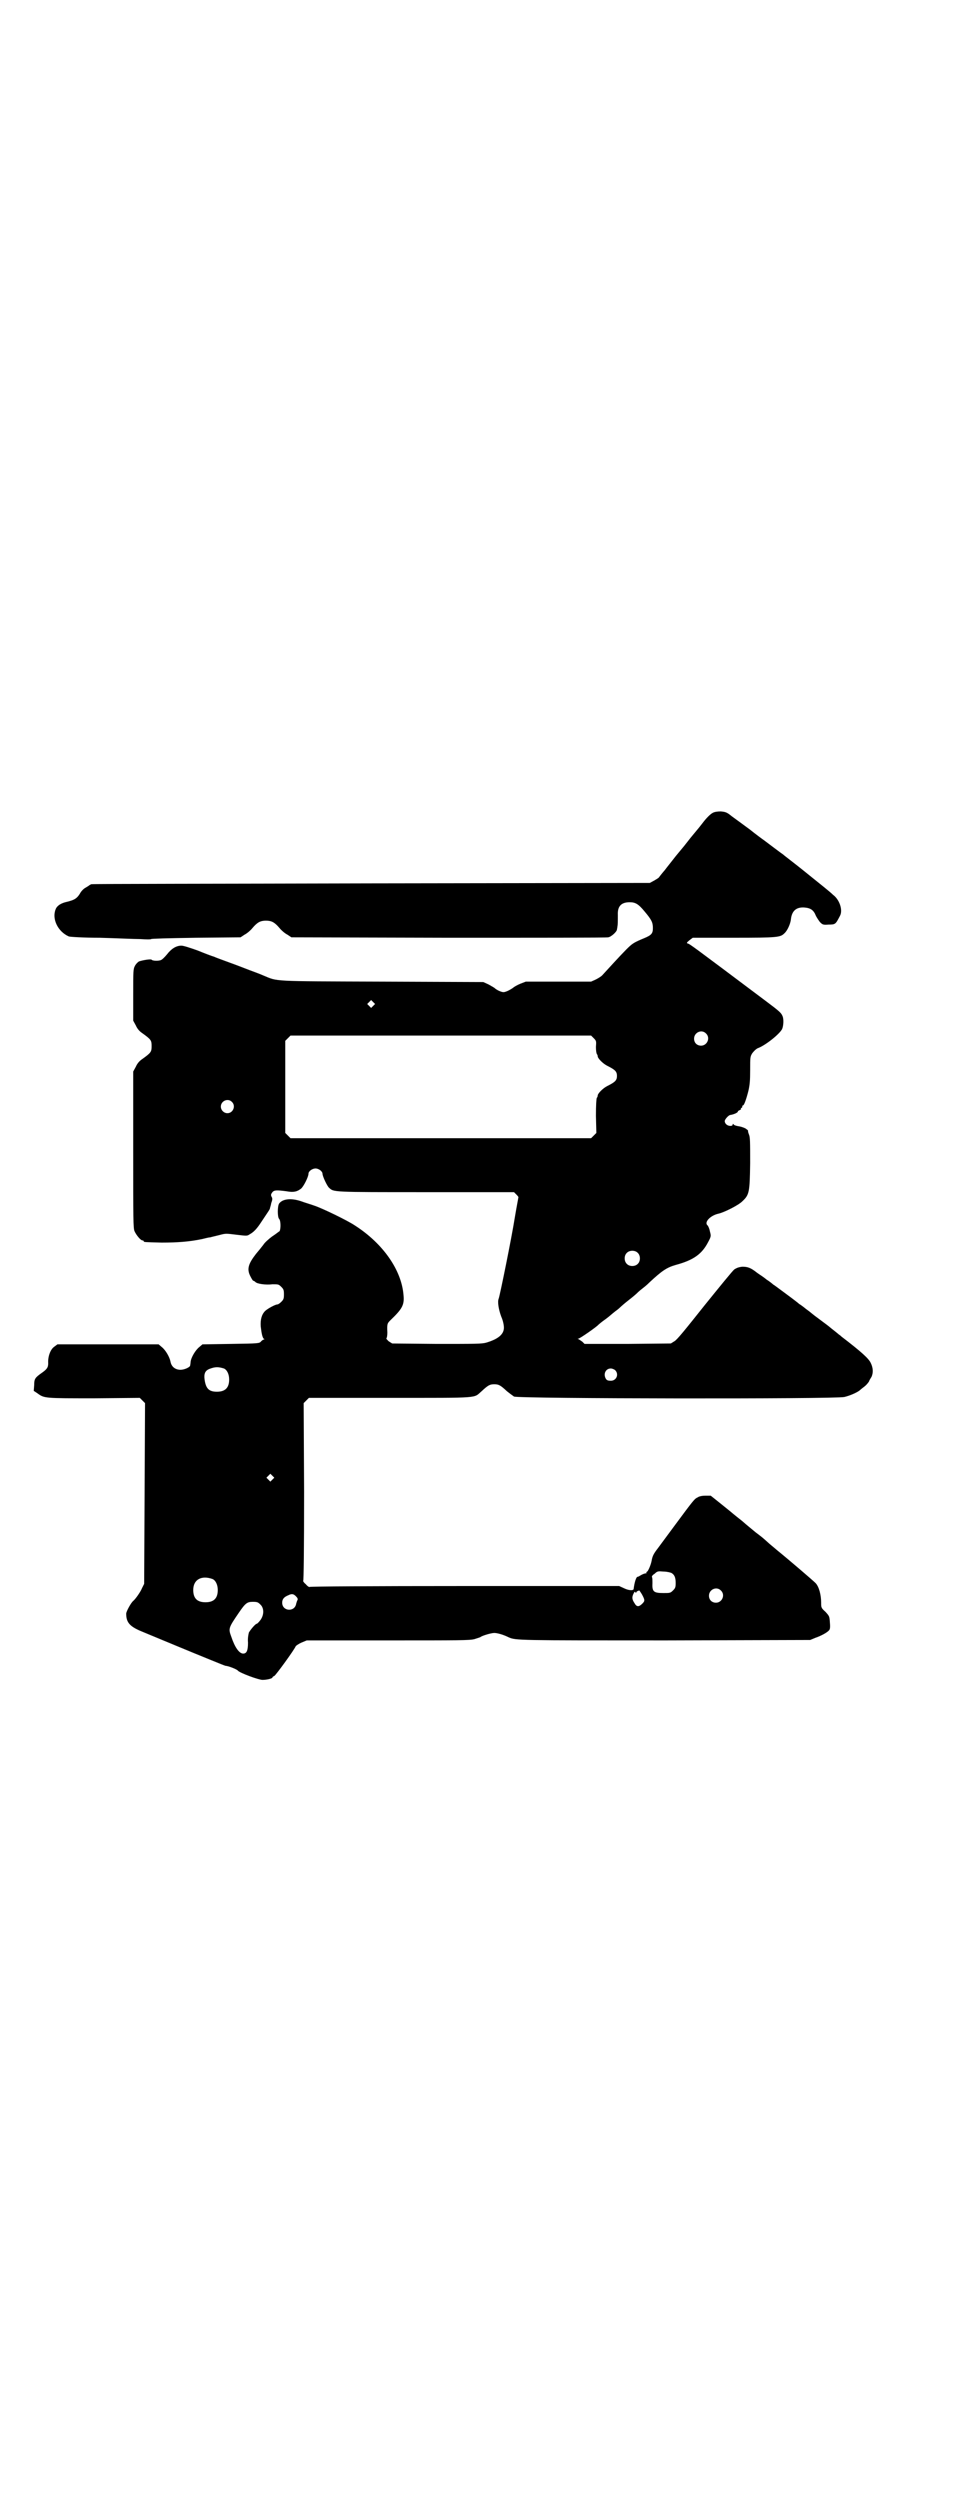 <?xml version="1.0" standalone="no"?>
<!DOCTYPE svg PUBLIC "-//W3C//DTD SVG 20010904//EN"
 "http://www.w3.org/TR/2001/REC-SVG-20010904/DTD/svg10.dtd">
<svg version="1.0" xmlns="http://www.w3.org/2000/svg"
 width="1100pt" height="2850pt" viewBox="0 0 1100 2850"
 preserveAspectRatio="xMidYMid meet">
<g transform="translate(0,2850) scale(0.5,-0.5)"
fill="#000000" stroke="none">
<path d="M1627 3847 c-6 -3 -15 -12 -24 -24 -3 -4 -11 -14 -17 -21 -6 -7 -14
-17 -17 -21 -3 -4 -11 -14 -17 -21 -6 -7 -14 -17 -17 -21 -3 -4 -12 -15 -18
-23 -7 -8 -13 -16 -13 -16 0 -1 -5 -4 -10 -7 l-11 -6 -636 -1 c-350 -1 -637
-1 -639 -2 -2 -1 -4 -2 -5 -3 -1 -1 -5 -3 -8 -5 -4 -2 -10 -8 -13 -14 -7 -11
-13 -14 -29 -18 -14 -3 -23 -9 -26 -17 -9 -22 5 -51 30 -62 2 -1 34 -3 71 -3
37 -1 78 -3 92 -3 15 -1 24 -1 25 0 0 1 37 2 102 3 l102 1 9 6 c6 3 14 10 18
15 11 13 18 17 31 17 13 0 20 -4 31 -17 4 -5 12 -12 18 -15 l9 -6 358 -1 c197
0 361 0 365 1 7 1 20 13 20 18 0 1 1 4 1 6 1 5 1 12 1 27 -1 20 8 29 27 29 13
0 20 -4 34 -21 16 -19 19 -25 19 -38 0 -12 -3 -16 -20 -23 -24 -10 -27 -12
-41 -26 -12 -12 -45 -48 -55 -59 -2 -2 -8 -6 -14 -9 l-11 -5 -74 0 -75 0 -13
-5 c-7 -3 -14 -7 -16 -9 -7 -5 -17 -10 -22 -10 -5 0 -16 5 -21 10 -2 1 -8 5
-14 8 l-11 5 -232 1 c-255 1 -236 0 -270 14 -9 4 -23 9 -31 12 -8 3 -28 11
-45 17 -16 6 -33 12 -37 14 -4 1 -20 7 -37 14 -17 6 -32 11 -37 11 -12 0 -23
-7 -33 -20 -5 -6 -11 -12 -14 -13 -5 -2 -19 -2 -21 1 -2 2 -20 -1 -29 -4 -3
-2 -7 -6 -9 -10 -4 -7 -4 -12 -4 -66 l0 -59 6 -11 c3 -7 8 -13 14 -17 21 -15
22 -17 22 -30 0 -13 -1 -15 -22 -30 -6 -4 -11 -10 -14 -17 l-6 -11 0 -178 c0
-159 0 -179 3 -186 4 -9 14 -21 18 -21 2 0 3 -1 3 -2 0 -2 2 -2 41 -3 36 0 63
2 92 8 8 2 16 4 19 4 3 1 12 3 20 5 15 4 15 4 39 1 25 -3 25 -3 31 1 9 5 16
12 27 29 16 24 19 28 19 30 0 1 2 6 3 12 3 8 3 11 1 14 -2 4 -2 6 1 10 4 6 10
6 33 3 16 -3 24 -1 33 6 6 5 17 27 17 34 0 6 9 12 16 12 8 0 16 -7 16 -12 0
-6 11 -29 15 -32 11 -10 5 -10 221 -10 l201 0 6 -6 c3 -3 5 -6 4 -6 0 -1 -4
-21 -8 -45 -7 -45 -34 -178 -37 -186 -3 -7 0 -25 6 -41 4 -9 6 -19 6 -25 0
-15 -13 -26 -40 -34 -10 -3 -25 -3 -113 -3 l-102 1 -8 5 c-4 4 -6 6 -5 7 1 1
2 6 2 13 -1 20 0 21 7 28 26 25 32 34 30 56 -4 58 -47 119 -111 160 -18 12
-74 39 -92 45 -8 3 -22 7 -30 10 -23 8 -43 6 -51 -5 -4 -6 -4 -31 0 -35 4 -4
4 -23 1 -28 -2 -1 -9 -7 -17 -12 -8 -6 -17 -14 -20 -19 -3 -4 -11 -14 -17 -21
-17 -22 -21 -34 -13 -50 3 -6 6 -11 7 -11 1 0 3 -1 5 -3 4 -4 23 -7 39 -5 13
0 14 0 20 -6 5 -5 6 -7 6 -17 0 -10 -1 -12 -6 -17 -3 -3 -7 -6 -9 -6 -5 0 -23
-10 -28 -15 -8 -8 -11 -20 -10 -35 2 -17 4 -27 8 -29 1 0 1 -1 -1 -1 -1 0 -4
-2 -6 -4 -4 -5 -5 -5 -69 -6 l-65 -1 -7 -6 c-9 -7 -19 -24 -20 -34 0 -3 -1 -7
-1 -8 0 -4 -13 -10 -22 -10 -12 0 -21 7 -23 19 -2 10 -11 26 -20 33 l-7 6
-116 0 -115 0 -8 -6 c-8 -6 -14 -22 -13 -37 0 -10 -3 -14 -16 -23 -14 -10 -16
-13 -16 -27 l-1 -13 9 -6 c15 -11 16 -11 129 -11 l104 1 6 -6 6 -6 -1 -206 -1
-206 -5 -10 c-3 -8 -15 -25 -20 -29 -5 -4 -16 -24 -16 -29 0 -20 8 -29 34 -40
29 -12 125 -52 160 -66 17 -7 32 -13 33 -13 6 0 26 -8 28 -11 4 -5 47 -21 56
-21 10 0 23 3 23 6 0 1 2 2 4 3 3 1 46 60 49 68 1 1 6 5 13 8 l12 5 185 0
c163 0 187 0 198 3 6 2 13 4 14 5 4 3 24 9 31 9 6 0 19 -3 33 -10 16 -7 21 -7
358 -7 l330 1 12 5 c12 4 27 12 31 17 2 2 3 6 2 17 -1 15 -1 15 -10 25 -10 9
-10 10 -10 21 0 18 -5 37 -13 45 -6 6 -62 54 -88 75 -8 7 -17 14 -20 17 -12
11 -16 14 -28 23 -7 6 -21 17 -31 26 -10 8 -19 15 -20 16 -1 1 -12 10 -27 22
l-25 20 -12 0 c-6 0 -14 -1 -18 -4 -7 -3 -10 -7 -53 -65 -14 -19 -31 -42 -37
-50 -10 -13 -13 -18 -15 -30 -2 -10 -8 -23 -10 -24 -2 -1 -2 -2 -2 -4 1 -1 1
-1 -1 0 -1 0 -5 -1 -9 -3 -4 -2 -8 -5 -10 -5 -3 0 -7 -12 -9 -28 -1 -4 -12 -3
-22 2 l-11 5 -352 0 c-213 0 -353 -1 -354 -2 -1 -1 -5 1 -9 6 -5 4 -7 8 -6 8
1 0 2 69 2 203 l-1 202 6 6 6 6 186 0 c209 0 189 -1 208 15 15 14 19 16 29 16
10 0 14 -2 29 -16 5 -4 13 -10 16 -12 9 -5 733 -6 754 -1 13 3 31 11 36 16 1
1 6 5 10 8 4 3 8 8 10 11 1 3 4 8 6 11 4 9 4 20 -2 32 -5 10 -20 24 -67 60 -1
1 -3 3 -5 4 -1 1 -6 5 -11 9 -5 4 -9 7 -10 8 -1 1 -10 8 -21 16 -11 8 -20 15
-21 16 -1 1 -6 5 -13 10 -6 5 -13 10 -15 11 -2 2 -15 12 -30 23 -15 11 -28 21
-29 21 -1 1 -8 7 -16 12 -7 6 -17 12 -21 15 -15 12 -22 14 -34 14 -9 -1 -13
-3 -18 -6 -4 -3 -34 -40 -68 -82 -43 -54 -63 -79 -69 -82 l-8 -5 -98 -1 -99 0
-5 5 c-3 2 -7 5 -9 6 -2 0 -2 1 0 1 3 0 42 27 46 32 1 1 7 6 14 11 7 5 13 10
14 11 1 1 6 5 11 9 6 4 11 9 12 10 1 1 9 8 18 15 9 7 16 13 17 14 1 1 7 7 15
13 8 6 15 13 16 14 27 25 38 33 59 39 41 11 60 25 74 52 7 13 7 14 4 25 -1 6
-4 12 -5 13 -9 7 6 23 25 27 13 3 45 19 54 28 16 15 17 20 18 87 0 49 0 60 -3
66 -2 5 -2 8 -2 8 1 0 -1 2 -4 4 -2 2 -10 5 -16 6 -7 1 -13 3 -13 5 -1 1 -2 1
-2 -1 0 -2 -2 -3 -5 -3 -7 0 -13 5 -13 11 0 4 9 14 13 14 7 1 17 5 17 8 0 1 2
2 4 3 2 1 4 2 3 3 -1 1 0 2 1 2 1 0 2 1 2 3 0 2 1 3 2 3 2 0 7 13 12 33 3 13
4 23 4 47 0 30 0 31 5 39 4 5 8 9 12 11 17 6 50 32 56 44 3 7 4 22 1 29 -3 8
-8 12 -40 36 -172 129 -172 129 -177 130 -2 1 -2 2 4 7 l8 6 94 0 c100 0 106
1 115 10 7 6 14 22 15 32 2 19 12 28 30 27 15 -1 22 -6 27 -19 2 -4 6 -10 9
-14 6 -6 7 -7 20 -6 16 0 16 1 26 20 7 13 -1 37 -16 48 -4 4 -8 7 -9 8 -1 1
-17 14 -37 30 -37 30 -44 35 -58 46 -4 3 -9 7 -10 8 -2 1 -35 26 -43 32 -3 2
-18 13 -33 25 -15 11 -34 25 -41 30 -11 9 -14 10 -25 11 -8 0 -14 -1 -18 -3z
m-775 -440 l-5 -5 -4 4 -5 5 4 4 5 5 4 -4 5 -5 -4 -4z m759 -63 c11 -10 3 -28
-11 -28 -9 0 -16 6 -16 16 0 14 17 22 27 12z m-256 -11 c6 -6 6 -7 5 -20 0 -8
1 -14 2 -16 1 -1 2 -3 2 -5 0 -5 12 -17 22 -22 18 -9 22 -13 22 -23 0 -10 -4
-14 -22 -23 -10 -5 -22 -17 -22 -22 0 -2 -1 -4 -2 -5 -1 -2 -2 -16 -2 -41 l1
-39 -6 -6 -6 -6 -343 0 -343 0 -6 6 -6 6 0 105 0 105 6 6 6 6 343 0 343 0 6
-6z m-826 -145 c10 -9 3 -26 -10 -26 -8 0 -15 7 -15 15 0 13 16 20 25 11z
m926 -344 c7 -6 7 -19 1 -25 -6 -7 -19 -7 -25 -1 -7 6 -7 19 -1 25 6 7 19 7
25 1z m-944 -264 c7 -3 12 -13 12 -25 0 -19 -9 -28 -28 -28 -18 0 -25 7 -28
27 -2 14 1 21 11 25 13 5 20 5 33 1z m893 -4 c9 -9 3 -24 -10 -24 -6 0 -9 1
-11 4 -7 11 -1 24 11 24 3 0 8 -2 10 -4z m-782 -249 l-5 -5 -4 4 -5 5 4 4 5 5
4 -4 5 -5 -4 -4z m910 -213 c7 -4 10 -10 10 -23 0 -10 -1 -12 -6 -17 -6 -6 -7
-6 -22 -6 -22 0 -26 3 -25 22 0 6 0 13 -1 14 -1 2 1 5 6 8 6 6 8 6 20 5 8 0
15 -2 18 -3z m-1047 -14 c7 -3 12 -13 12 -25 0 -19 -9 -28 -28 -28 -19 0 -28
9 -28 28 0 24 19 34 44 25z m1160 -26 c11 -10 3 -28 -11 -28 -9 0 -16 6 -16
16 0 14 17 22 27 12z m-180 -9 c7 -13 7 -15 1 -21 -8 -8 -13 -8 -18 1 -6 9 -6
14 -2 22 2 4 3 5 4 3 1 -2 2 -2 2 -1 0 2 2 3 4 4 1 0 3 1 3 1 0 0 3 -4 6 -9z
m-790 -4 c4 -4 5 -6 4 -9 -1 -1 -2 -5 -3 -8 -3 -20 -32 -18 -32 2 0 8 4 13 14
17 8 4 12 3 17 -2z m-81 -19 c9 -8 9 -24 0 -36 -3 -4 -7 -8 -8 -8 -3 0 -14
-13 -18 -20 -1 -4 -3 -13 -2 -23 0 -18 -3 -25 -11 -25 -9 0 -19 14 -27 38 -7
19 -7 20 17 55 15 22 19 25 32 25 10 0 12 -1 17 -6z"/>
</g>
</svg>
